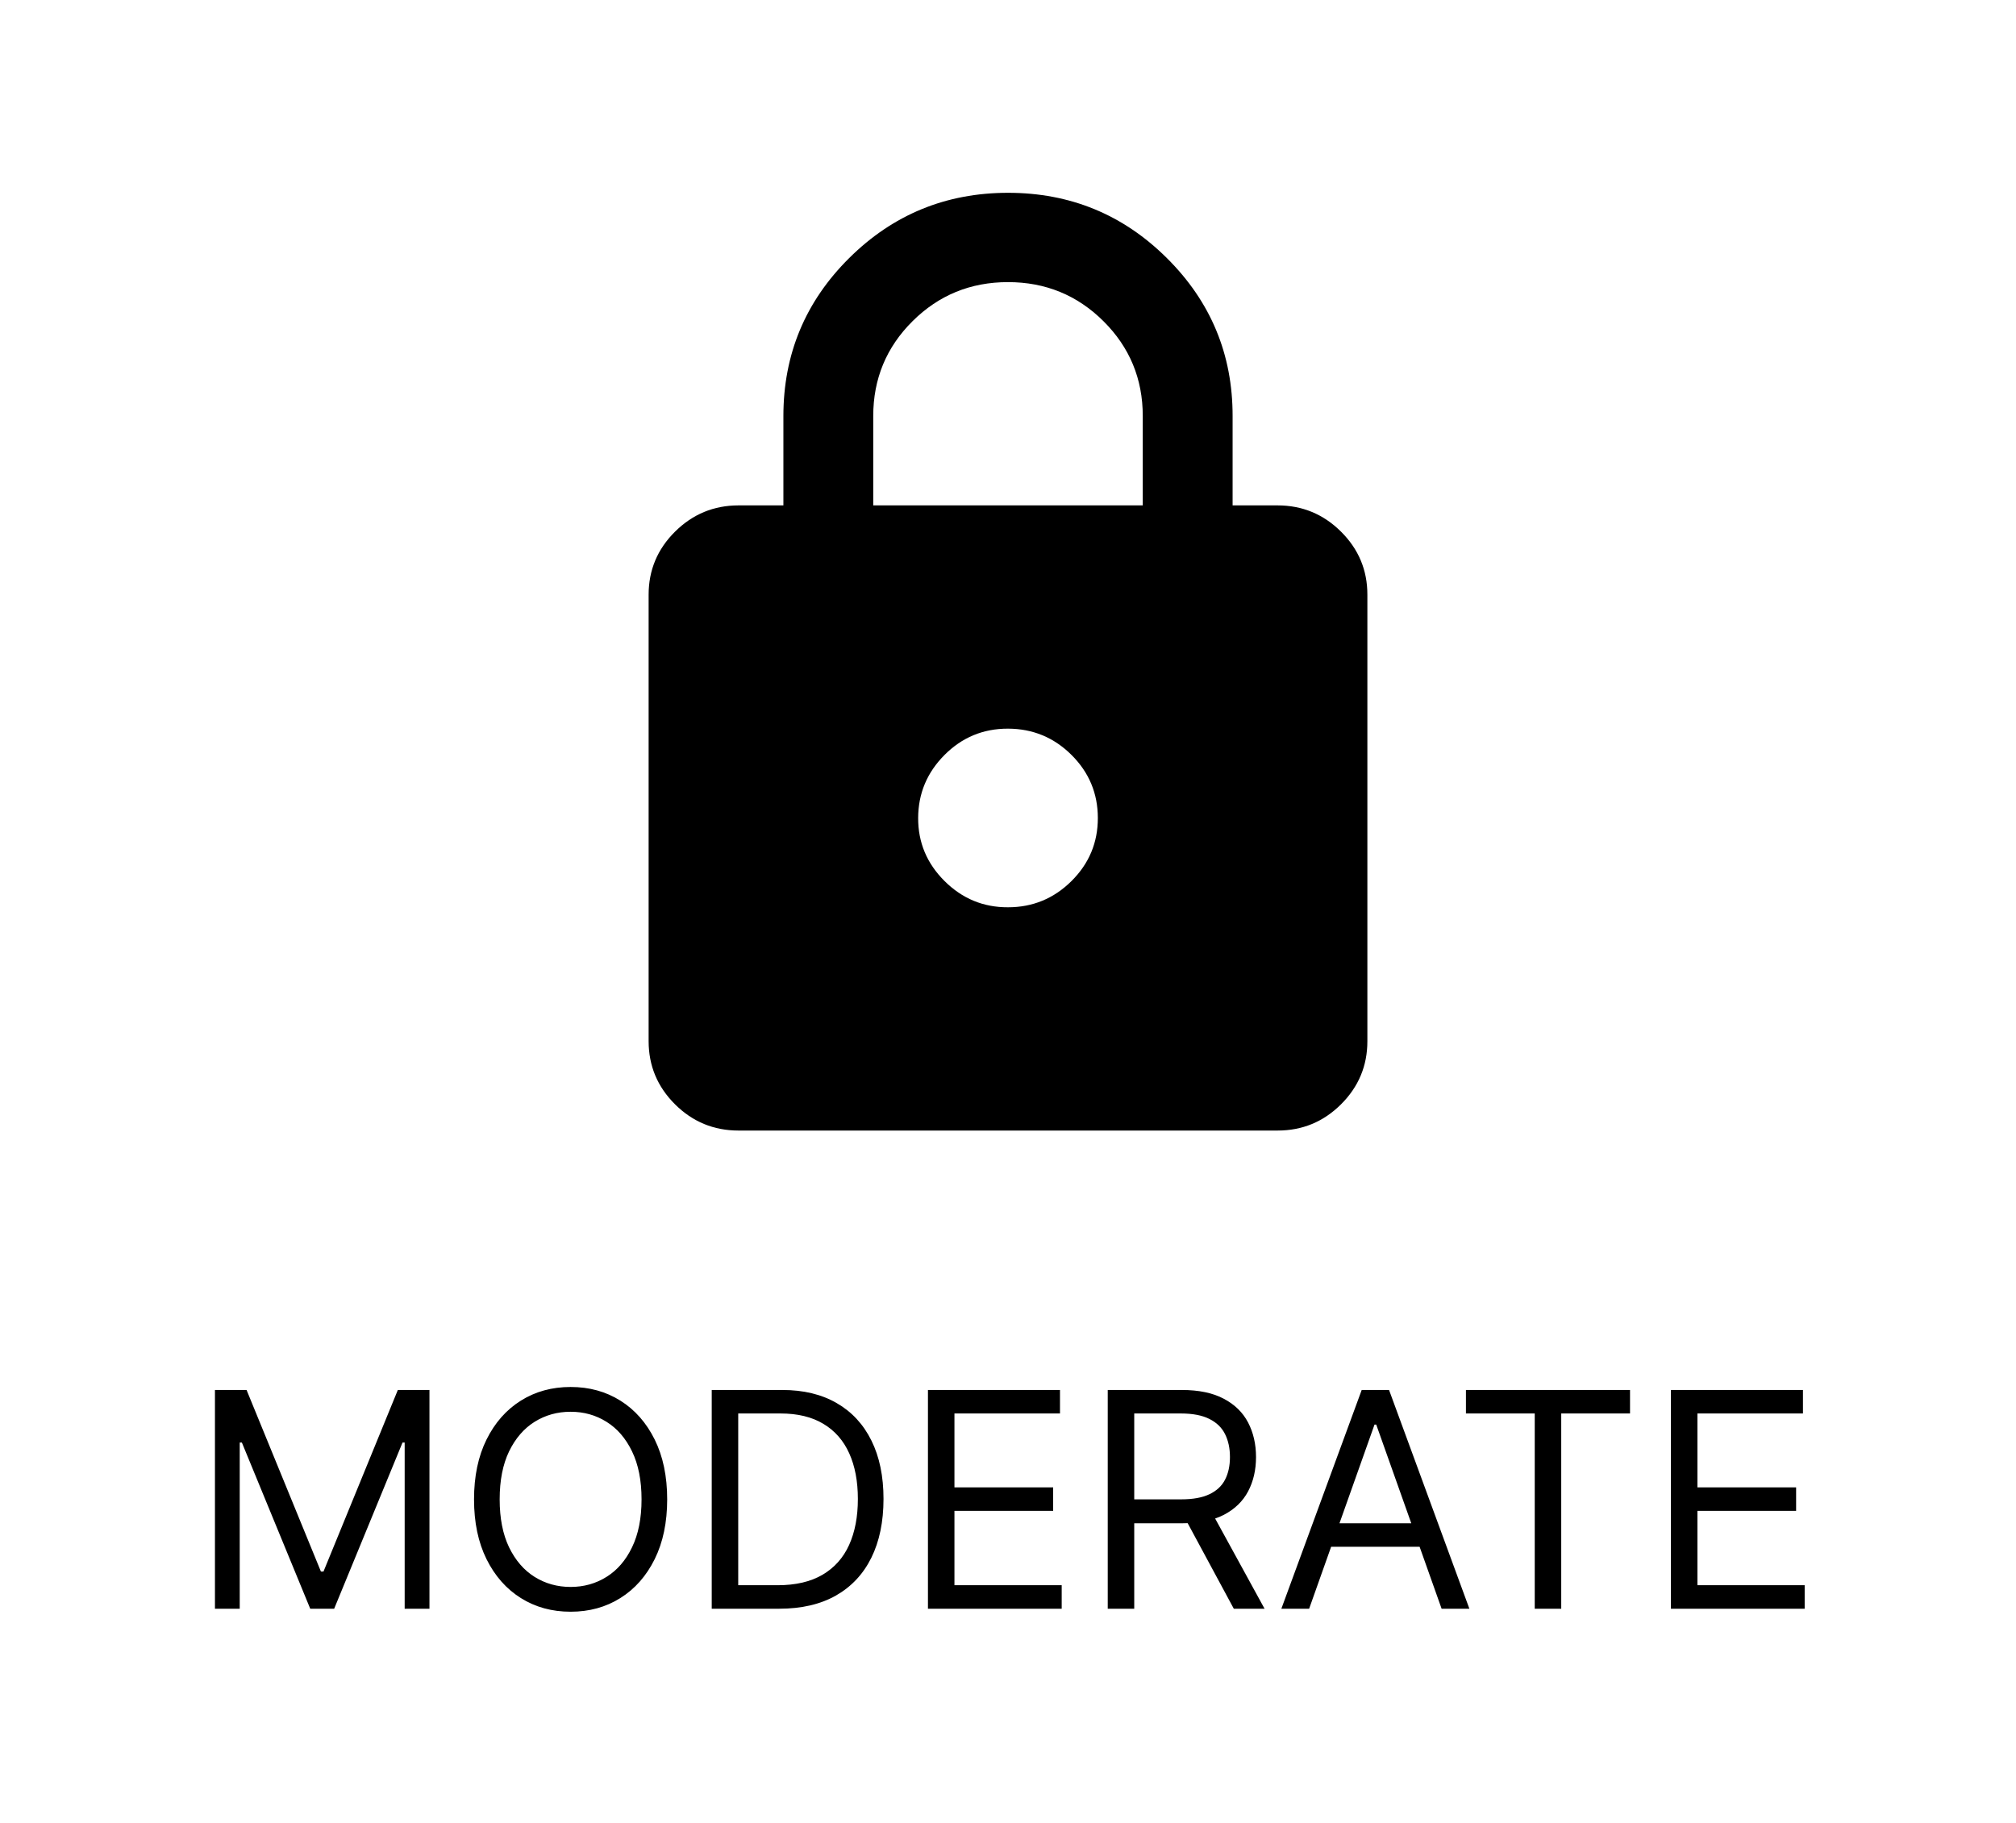 <svg width="230" height="208" viewBox="0 0 230 208" fill="none" xmlns="http://www.w3.org/2000/svg">
<path d="M84.25 129C81.431 129 79.019 128.003 77.013 126.009C75.008 124.015 74.003 121.615 74 118.81V67.857C74 65.055 75.004 62.657 77.013 60.663C79.022 58.669 81.435 57.67 84.25 57.667H89.375V47.476C89.375 40.428 91.874 34.42 96.873 29.454C101.871 24.488 107.914 22.003 115 22C122.086 21.997 128.13 24.481 133.132 29.454C138.134 34.427 140.632 40.435 140.625 47.476V57.667H145.75C148.569 57.667 150.983 58.665 152.992 60.663C155.001 62.66 156.003 65.058 156 67.857V118.81C156 121.612 154.997 124.012 152.992 126.009C150.986 128.006 148.572 129.003 145.75 129H84.25ZM115 103.524C117.819 103.524 120.233 102.527 122.242 100.533C124.251 98.539 125.253 96.139 125.25 93.333C125.247 90.528 124.244 88.129 122.242 86.139C120.239 84.148 117.826 83.15 115 83.143C112.174 83.136 109.762 84.135 107.763 86.139C105.765 88.143 104.76 90.541 104.75 93.333C104.74 96.126 105.744 98.525 107.763 100.533C109.783 102.54 112.195 103.537 115 103.524ZM99.625 57.667H130.375V47.476C130.375 43.23 128.88 39.621 125.891 36.649C122.901 33.677 119.271 32.191 115 32.191C110.729 32.191 107.099 33.677 104.109 36.649C101.12 39.621 99.625 43.23 99.625 47.476V57.667Z" fill="black"/>
<g filter="url(#filter0_f_297_10)">
<path d="M24.523 158.602H28.13L36.613 179.321H36.905L45.388 158.602H48.996V183.562H46.168V164.598H45.924L38.124 183.562H35.394L27.594 164.598H27.35V183.562H24.523V158.602ZM76.117 171.082C76.117 173.714 75.641 175.99 74.691 177.907C73.74 179.825 72.436 181.303 70.778 182.343C69.121 183.384 67.228 183.904 65.099 183.904C62.97 183.904 61.077 183.384 59.419 182.343C57.762 181.303 56.458 179.825 55.507 177.907C54.556 175.99 54.081 173.714 54.081 171.082C54.081 168.449 54.556 166.174 55.507 164.257C56.458 162.339 57.762 160.86 59.419 159.82C61.077 158.78 62.97 158.26 65.099 158.26C67.228 158.26 69.121 158.78 70.778 159.82C72.436 160.86 73.74 162.339 74.691 164.257C75.641 166.174 76.117 168.449 76.117 171.082ZM73.192 171.082C73.192 168.921 72.83 167.097 72.107 165.61C71.392 164.123 70.421 162.997 69.194 162.234C67.975 161.47 66.61 161.088 65.099 161.088C63.588 161.088 62.218 161.47 60.992 162.234C59.773 162.997 58.802 164.123 58.079 165.61C57.364 167.097 57.006 168.921 57.006 171.082C57.006 173.243 57.364 175.067 58.079 176.554C58.802 178.041 59.773 179.167 60.992 179.93C62.218 180.694 63.588 181.076 65.099 181.076C66.61 181.076 67.975 180.694 69.194 179.93C70.421 179.167 71.392 178.041 72.107 176.554C72.83 175.067 73.192 173.243 73.192 171.082ZM88.902 183.562H81.199V158.602H89.243C91.664 158.602 93.736 159.101 95.459 160.101C97.181 161.092 98.502 162.518 99.42 164.379C100.338 166.231 100.797 168.449 100.797 171.033C100.797 173.633 100.334 175.872 99.408 177.749C98.481 179.617 97.132 181.056 95.361 182.063C93.59 183.063 91.437 183.562 88.902 183.562ZM84.222 180.881H88.707C90.77 180.881 92.481 180.483 93.838 179.687C95.195 178.89 96.206 177.757 96.873 176.286C97.539 174.815 97.872 173.064 97.872 171.033C97.872 169.018 97.543 167.283 96.885 165.829C96.227 164.366 95.243 163.245 93.935 162.465C92.627 161.677 90.998 161.283 89.048 161.283H84.222V180.881ZM105.867 183.562V158.602H120.931V161.283H108.89V169.717H120.151V172.398H108.89V180.881H121.126V183.562H105.867ZM126.379 183.562V158.602H134.813C136.763 158.602 138.364 158.935 139.615 159.601C140.866 160.259 141.793 161.165 142.394 162.319C142.995 163.473 143.296 164.785 143.296 166.256C143.296 167.726 142.995 169.03 142.394 170.168C141.793 171.305 140.871 172.199 139.627 172.849C138.384 173.491 136.796 173.812 134.862 173.812H128.037V171.082H134.764C136.097 171.082 137.17 170.887 137.982 170.497C138.803 170.107 139.396 169.554 139.761 168.839C140.135 168.116 140.322 167.255 140.322 166.256C140.322 165.256 140.135 164.383 139.761 163.635C139.388 162.888 138.791 162.311 137.97 161.905C137.149 161.49 136.064 161.283 134.716 161.283H129.402V183.562H126.379ZM138.128 172.349L144.271 183.562H140.761L134.716 172.349H138.128ZM149.356 183.562H146.187L155.353 158.602H158.473L167.638 183.562H164.469L157.01 162.55H156.815L149.356 183.562ZM150.526 173.812H163.299V176.493H150.526V173.812ZM167.245 161.283V158.602H185.965V161.283H178.117V183.562H175.094V161.283H167.245ZM190.63 183.562V158.602H205.695V161.283H193.653V169.717H204.914V172.398H193.653V180.881H205.89V183.562H190.63Z" fill="black"/>
</g>
<defs>
<filter id="filter0_f_297_10" x="0.65" y="134.388" width="229.112" height="73.388" filterUnits="userSpaceOnUse" color-interpolation-filters="sRGB">
<feFlood flood-opacity="0" result="BackgroundImageFix"/>
<feBlend mode="normal" in="SourceGraphic" in2="BackgroundImageFix" result="shape"/>
<feGaussianBlur stdDeviation="11.936" result="effect1_foregroundBlur_297_10"/>
</filter>
</defs>
</svg>
